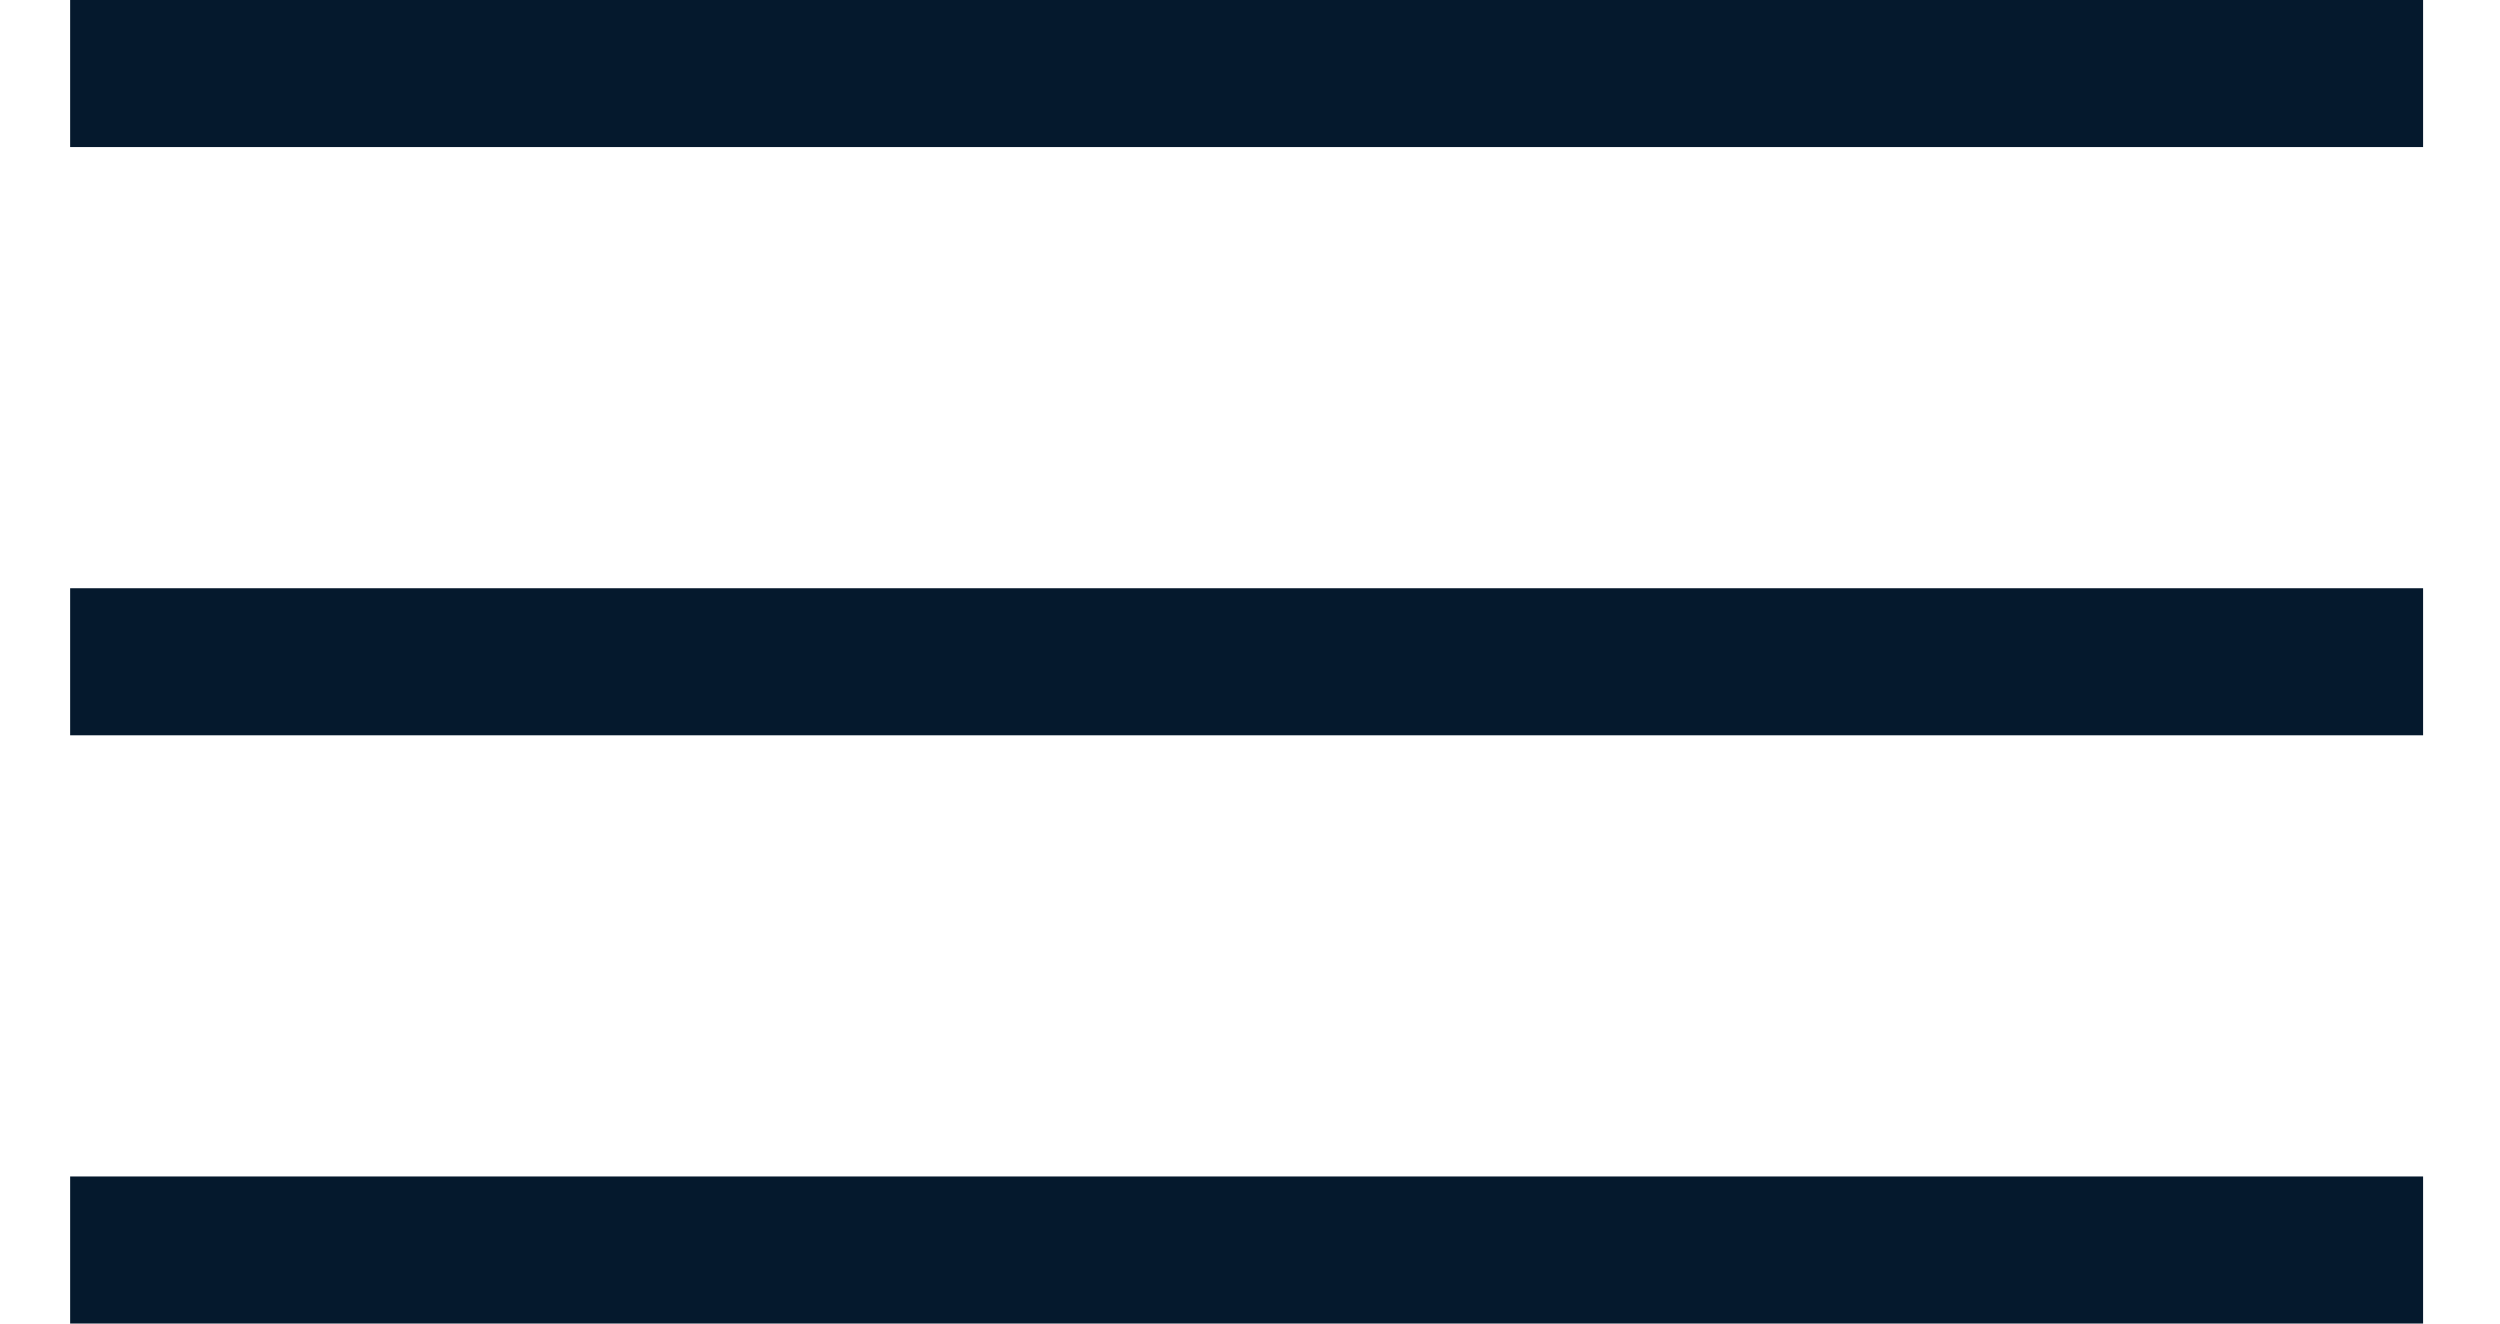 <svg width="17" height="9" viewBox="0 0 17 9" fill="none" xmlns="http://www.w3.org/2000/svg">
<rect x="0.477" width="16" height="1" fill="#05192D"/>
<rect x="0.477" y="4" width="16" height="1" fill="#05192D"/>
<rect x="0.477" y="8" width="16" height="1" fill="#05192D"/>
</svg>
